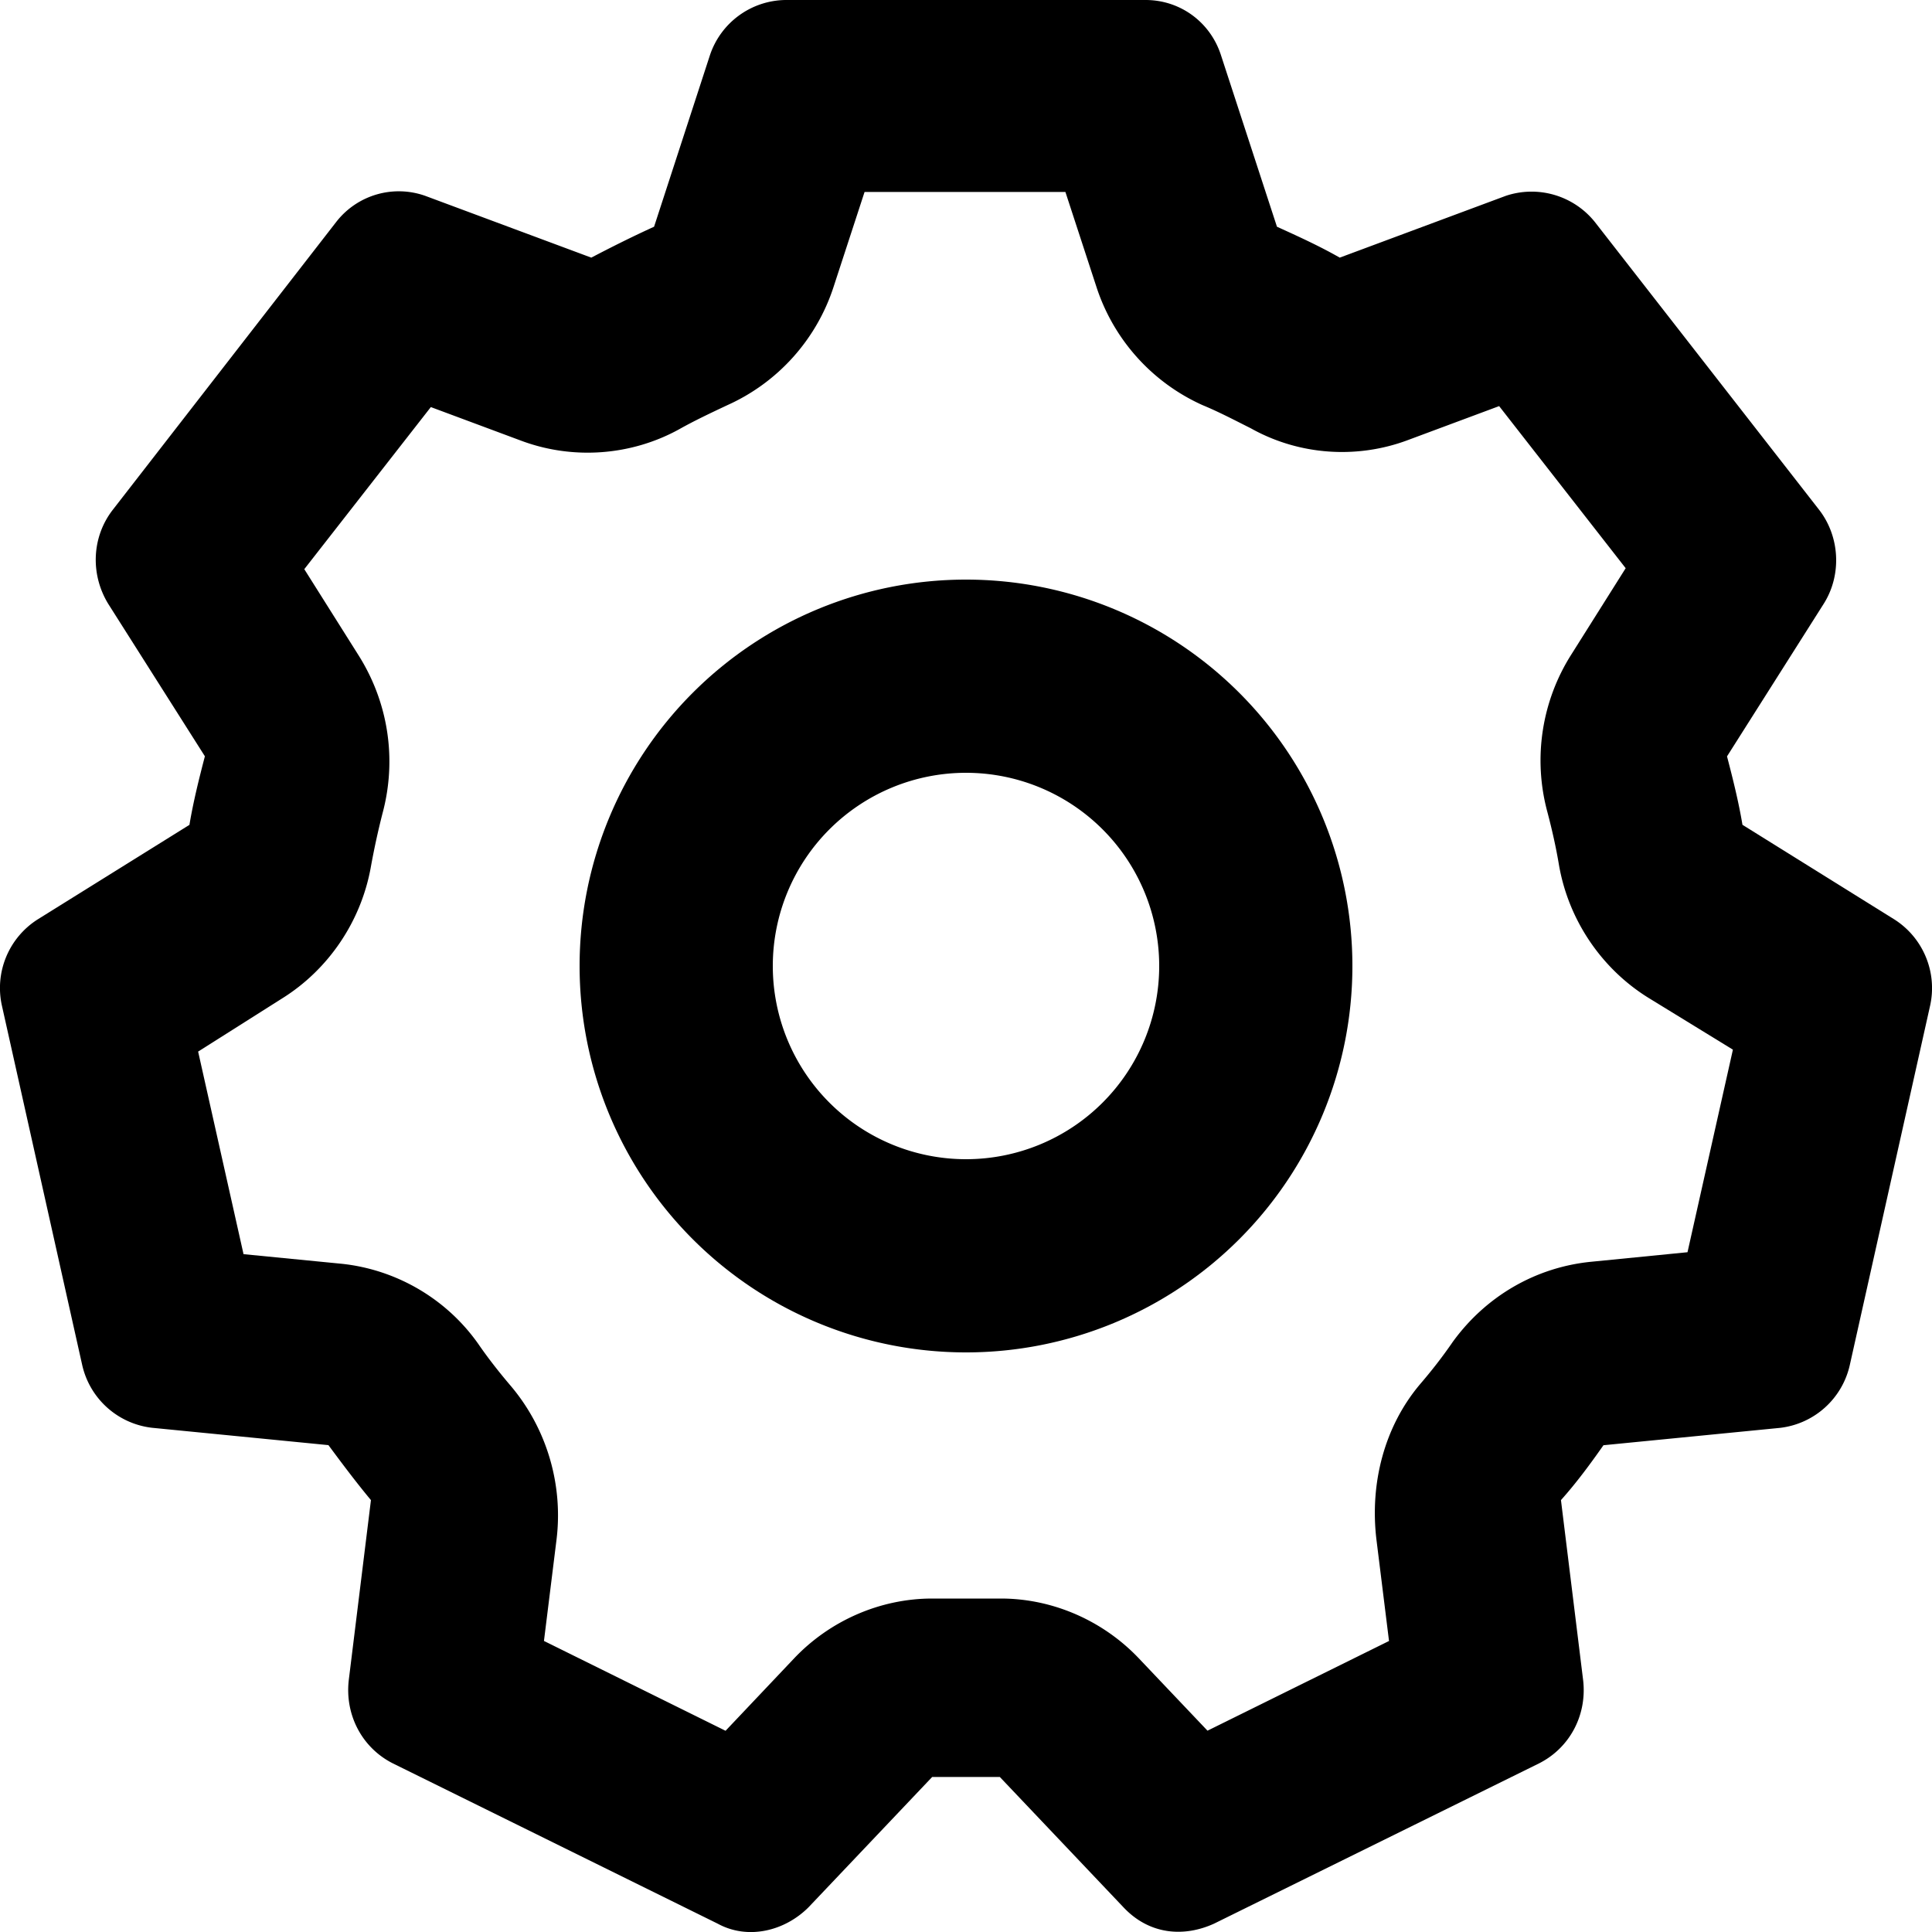 <svg xmlns="http://www.w3.org/2000/svg" width="20" height="20" viewBox="0 0 20 20"><path d="M10 6a4 4 0 1 0 0 8 4 4 0 0 0 0-8Zm-2 4a2 2 0 1 1 4 0 2 2 0 0 1-4 0Z"/><path d="m18.039 8.539 1.57.978c.3.19.45.55.37.9l-.83 3.714a.84.84 0 0 1-.72.65l-1.83.18c-.14.199-.28.389-.44.568l.23 1.868c.04.36-.14.699-.46.859l-3.36 1.657c-.311.142-.67.118-.94-.17l-1.279-1.348h-.7l-1.28 1.349c-.247.247-.628.34-.94.17l-3.36-1.658c-.32-.16-.5-.5-.46-.86l.23-1.867c-.15-.18-.3-.38-.44-.569l-1.829-.18a.84.84 0 0 1-.72-.649l-.83-3.715a.841.841 0 0 1 .37-.899l1.57-.978c.04-.24.1-.48.16-.71l-1-1.577c-.19-.31-.17-.7.05-.979l2.31-2.976a.82.82 0 0 1 .92-.27l1.72.64c.21-.11.43-.22.65-.32L7.35.569A.836.836 0 0 1 8.13 0h3.729c.36 0 .67.23.78.57l.58 1.777c.22.1.44.2.65.32l1.72-.64a.84.84 0 0 1 .92.27l2.319 2.976c.22.28.24.68.05.979l-1 1.578c.06.23.12.469.16.709Zm-3.66 8.448-.13-1.048c-.07-.58.08-1.169.45-1.608.12-.14.23-.28.34-.44.34-.469.85-.768 1.42-.828l1.01-.1.47-2.097-.88-.54c-.48-.3-.82-.799-.92-1.368-.03-.18-.07-.36-.12-.55a2.046 2.046 0 0 1 .25-1.637l.56-.889-1.31-1.678-.94.35c-.53.2-1.13.16-1.63-.12-.16-.08-.33-.17-.5-.24a2.03 2.03 0 0 1-1.1-1.228l-.32-.979H8.95l-.32.98a2.03 2.03 0 0 1-1.1 1.227c-.17.08-.34.16-.5.25-.49.27-1.09.32-1.63.12l-.94-.35-1.31 1.678.56.889c.31.49.4 1.079.25 1.638a8 8 0 0 0-.12.55c-.1.568-.44 1.068-.92 1.367l-.869.55.47 2.097 1.02.1c.56.06 1.08.36 1.41.829.11.16.23.31.34.439.37.44.54 1.019.47 1.588l-.13 1.048 1.88.93.71-.75c.37-.39.89-.619 1.43-.619h.709c.54 0 1.06.23 1.43.62l.71.748 1.88-.929Z"/></svg>